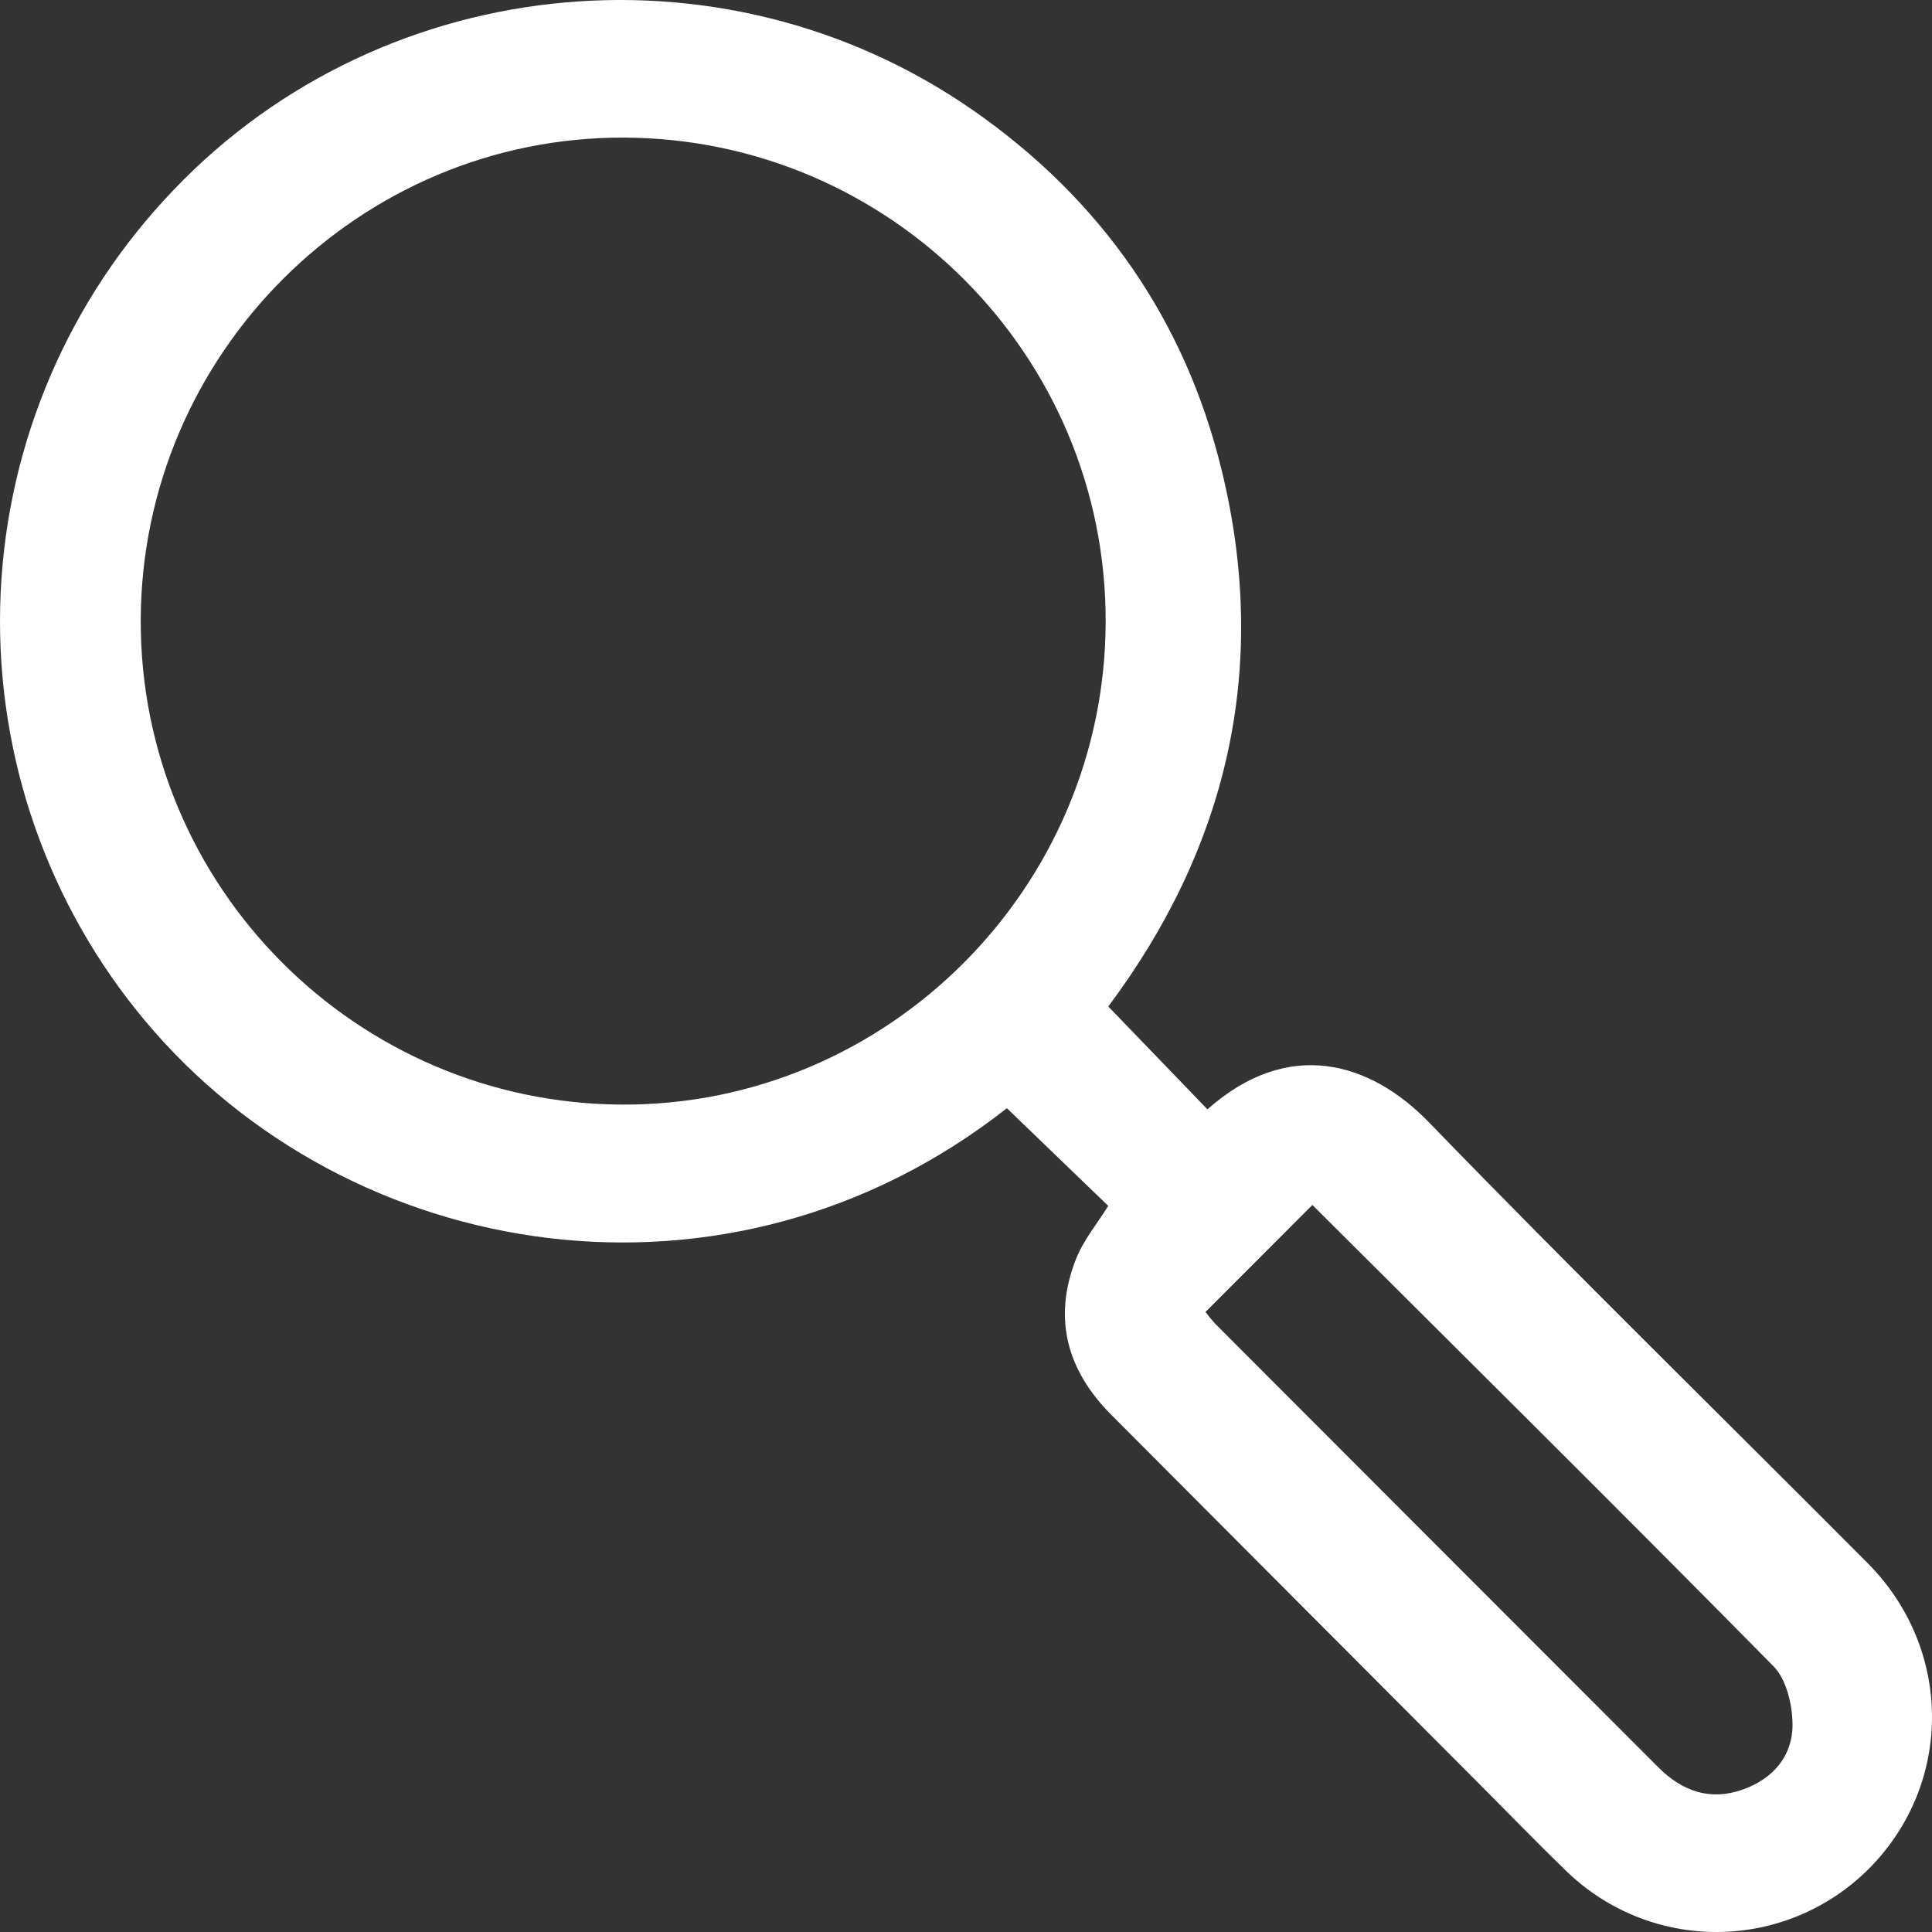 <?xml version="1.0" encoding="UTF-8"?>
<svg xmlns="http://www.w3.org/2000/svg" width="45" height="45" viewBox="0 0 45 45" fill="none">
  <rect x="0" y="0" width="45" height="45" fill="#333333" stroke="none"/>
  <path d="M33.28 26.138C36.639 29.607 40.093 32.983 43.496 36.403C45.491 38.404 45.499 41.544 43.533 43.523C42.597 44.463 41.327 44.994 40.002 45C38.676 45.006 37.402 44.487 36.457 43.556C35.794 42.914 35.152 42.249 34.5 41.596C31.627 38.713 28.754 35.832 25.881 32.951C24.851 31.917 24.52 30.706 25.06 29.33C25.233 28.887 25.556 28.502 25.813 28.087L23.452 25.812C16.968 30.911 8.127 29.454 3.376 23.773C1.12 21.077 -0.078 17.649 0.004 14.132C0.086 10.615 1.444 7.248 3.823 4.66C8.651 -0.632 16.757 -1.541 22.67 2.572C25.637 4.641 27.6 7.439 28.456 10.956C29.575 15.546 28.59 19.73 25.814 23.443L28.124 25.839C30.015 24.157 31.925 24.74 33.28 26.138ZM25.753 14.487C25.77 8.291 20.741 3.23 14.539 3.205C8.37 3.181 3.295 8.24 3.278 14.443C3.26 20.646 8.294 25.703 14.492 25.728C20.666 25.753 25.737 20.689 25.753 14.49V14.487ZM28.078 30.558C28.151 30.655 28.228 30.749 28.311 30.839C31.747 34.281 35.184 37.722 38.622 41.161C39.184 41.725 39.834 41.951 40.591 41.683C41.302 41.431 41.764 40.894 41.751 40.141C41.743 39.688 41.606 39.112 41.307 38.809C37.754 35.206 34.159 31.645 30.568 28.066L28.078 30.558Z" fill="white"></path>
</svg>
